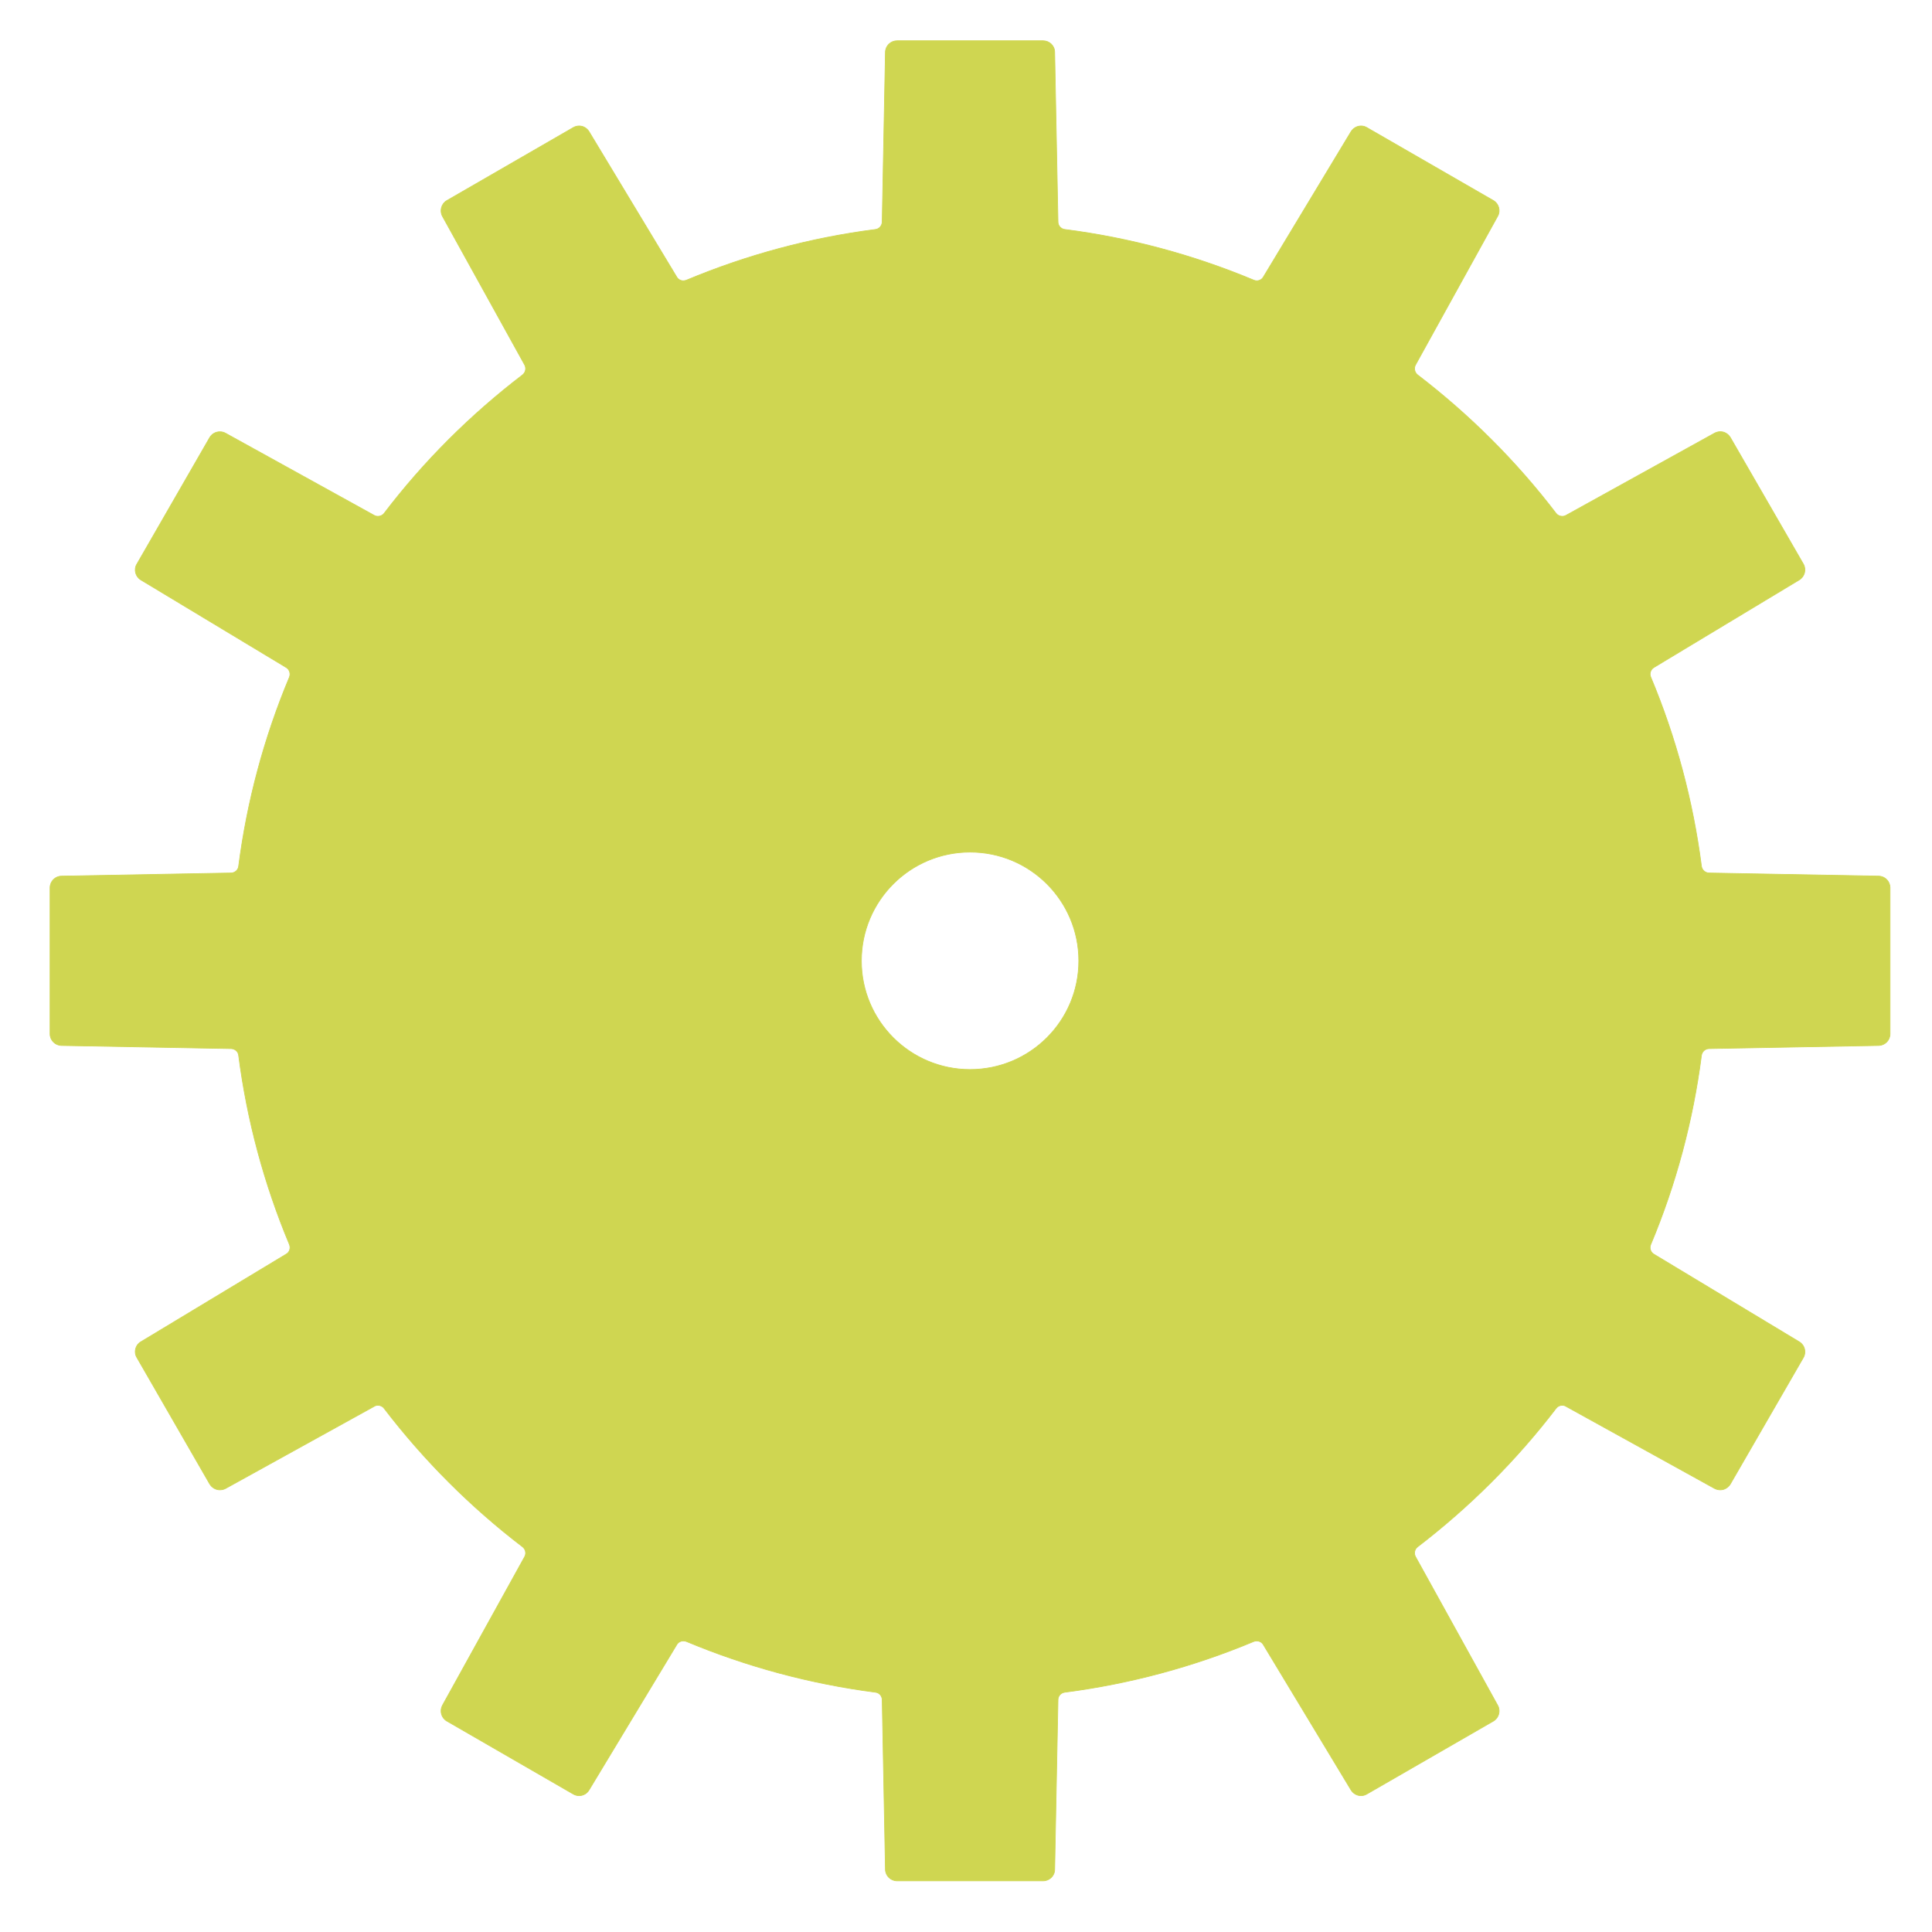 <?xml version="1.0" encoding="UTF-8"?>
<!DOCTYPE svg PUBLIC "-//W3C//DTD SVG 1.1//EN" "http://www.w3.org/Graphics/SVG/1.1/DTD/svg11.dtd">
<!-- Creator: CorelDRAW X7 -->
<svg xmlns="http://www.w3.org/2000/svg" xml:space="preserve" width="210mm" height="210mm" version="1.1" style="shape-rendering:geometricPrecision; text-rendering:geometricPrecision; image-rendering:optimizeQuality; fill-rule:evenodd; clip-rule:evenodd"
viewBox="0 0 21000 21000"
 xmlns:xlink="http://www.w3.org/1999/xlink">
 <defs>
  <style type="text/css">
   <![CDATA[
    .str0 {stroke:#CFD651;stroke-width:7.62}
    .fil1 {fill:#2B2A29;fill-rule:nonzero}
    .fil0 {fill:#CFD651;fill-rule:nonzero}
   ]]>
  </style>
 </defs>
 <g id="ѓЊѓCѓ_x201e_Ѓ_x005b__x0020_1">
  <path class="fil0 str0" d="M20420 9523l-1844 -34c-41,-1 -76,-33 -82,-74 -91,-704 -275,-1396 -551,-2055 -17,-39 -1,-83 34,-105l1580 -952c59,-36 79,-113 45,-172l-794 -1376c-24,-39 -65,-63 -108,-63 -23,0 -44,6 -63,16l-1616 894c-13,7 -26,10 -41,10 -25,0 -50,-11 -66,-32 -433,-567 -940,-1072 -1505,-1505 -33,-26 -43,-72 -23,-109l893 -1616c34,-59 12,-136 -46,-170l-1377 -794c-19,-11 -40,-17 -62,-17 -44,0 -85,24 -109,62l-953 1580c-14,26 -43,41 -72,41 -10,0 -21,-3 -32,-7 -658,-275 -1350,-461 -2054,-551 -42,-5 -74,-41 -74,-83l-36 -1844c0,-69 -57,-124 -126,-124l-1587 0c-69,0 -126,55 -127,124l-35 1844c-1,42 -31,78 -73,83 -704,90 -1397,276 -2054,551 -12,4 -22,7 -34,7 -29,0 -58,-15 -72,-41l-953 -1580c-23,-38 -64,-62 -108,-62 -22,0 -44,6 -63,17l-1375 794c-59,34 -80,111 -48,170l894 1616c20,37 10,83 -23,109 -566,433 -1073,938 -1505,1505 -16,21 -42,32 -66,32 -15,0 -29,-3 -41,-10l-1616 -893c-19,-11 -40,-16 -62,-16 -45,0 -86,23 -110,62l-792 1376c-36,59 -16,136 43,172l1580 952c36,22 50,66 35,105 -276,659 -461,1351 -552,2055 -4,41 -40,73 -82,74l-1844 34c-68,1 -124,57 -124,127l0 1588c0,68 56,125 124,126l1844 34c42,1 78,32 82,74 91,704 276,1395 552,2055 15,38 3,84 -35,105l-1580 953c-59,34 -79,112 -43,171l792 1375c24,39 65,63 110,63 22,0 43,-5 62,-15l1616 -893c12,-8 26,-11 41,-11 24,0 50,11 66,33 433,566 940,1073 1505,1505 33,26 43,71 23,108l-894 1616c-32,60 -11,136 48,170l1375 794c19,11 41,17 63,17 44,0 85,-23 108,-62l953 -1579c14,-26 43,-41 72,-41 11,0 22,2 33,6 658,275 1350,461 2055,552 42,5 72,40 73,82l35 1844c1,69 58,124 127,124l1587 0c69,0 126,-55 126,-124l36 -1844c0,-42 32,-77 74,-82 704,-91 1397,-277 2054,-552 11,-4 21,-6 32,-6 29,0 57,15 72,41l953 1579c24,39 65,62 109,62 22,0 43,-6 62,-17l1377 -794c58,-34 80,-111 46,-171l-893 -1615c-20,-37 -10,-83 23,-108 565,-433 1072,-939 1505,-1505 16,-22 41,-33 66,-33 15,0 28,3 41,11l1616 893c19,10 40,15 63,15 43,0 84,-24 108,-63l794 -1375c34,-59 14,-136 -45,-171l-1581 -953c-35,-21 -50,-67 -33,-105 276,-659 460,-1350 551,-2055 6,-42 41,-73 82,-74l1844 -34c69,-1 124,-58 124,-126l0 -1588c0,-70 -55,-126 -124,-127zm-9876 2102l0 0c-652,0 -1181,-529 -1181,-1181 0,-653 529,-1182 1181,-1182 654,0 1182,529 1182,1182 0,652 -528,1181 -1182,1181z"/>
  <path class="fil1" d="M24605 12645l-132 0c-5,0 -10,-5 -10,-10l-3 -153c0,-4 -3,-7 -6,-7 -59,-8 -116,-23 -171,-46 0,0 -1,0 -2,0 -3,0 -5,1 -6,3l-79 131c-2,3 -6,5 -9,5 -2,0 -4,0 -5,-1l-115 -66c-4,-3 -6,-9 -3,-14l74 -134c1,-3 1,-7 -2,-9 -47,-36 -89,-78 -125,-125 -1,-2 -4,-3 -6,-3 -1,0 -2,1 -3,1l-134 74c-2,1 -3,1 -5,1 -4,0 -7,-2 -9,-5l-66 -114c-3,-5 -1,-11 4,-14l131 -79c3,-2 4,-6 3,-9 -23,-54 -39,-112 -46,-170 -1,-4 -4,-6 -7,-6l-153 -3c-6,0 -10,-5 -10,-11l0 -131c0,-6 4,-11 10,-11l153 -3c3,0 6,-2 7,-6 7,-58 23,-116 46,-170 1,-4 0,-7 -3,-9l-131 -79c-5,-3 -7,-9 -4,-14l66 -114c2,-4 5,-6 9,-6 2,0 3,1 5,2l134 74c1,0 2,1 3,1 2,0 5,-1 6,-3 36,-47 78,-89 125,-125 3,-2 3,-6 2,-9l-74 -134c-3,-5 -1,-11 3,-14l115 -66c1,-1 3,-1 5,-1 3,0 7,2 9,5l79 131c1,2 3,3 6,3 1,0 2,0 3,0 54,-23 112,-39 170,-46 3,-1 6,-3 6,-7l3 -153c0,-6 5,-10 10,-10l132 0c6,0 11,4 11,10l3 153c0,4 2,6 6,7 58,7 115,23 170,46 1,0 2,0 3,0 2,0 5,-1 6,-3l79 -131c2,-3 5,-5 9,-5 2,0 3,0 5,1l114 66c5,3 7,9 4,14l-74 134c-2,3 -1,7 2,9 47,36 89,78 125,125 1,2 3,3 5,3 1,0 2,-1 4,-1l134 -74c1,-1 3,-2 5,-2 3,0 7,2 9,6l66 114c2,5 1,11 -4,14l-131 79c-3,2 -4,5 -3,9 23,54 38,112 46,170 0,4 3,6 7,6l152 3c6,0 11,5 11,11l0 131c0,6 -5,11 -10,11l-153 3c-4,0 -7,2 -7,6 -8,58 -23,116 -46,170 -1,3 0,7 3,9l131 79c5,3 6,9 4,14l-66 114c-2,3 -6,5 -9,5 -2,0 -4,0 -5,-1l-134 -74c-2,0 -3,-1 -4,-1 -2,0 -4,1 -5,3 -36,47 -78,89 -125,125 -3,2 -4,6 -2,9l74 134c3,5 1,11 -4,14l-114 66c-2,1 -3,1 -5,1 -4,0 -7,-2 -9,-5l-79 -131c-2,-2 -4,-3 -6,-3 -1,0 -2,0 -3,0 -54,23 -112,38 -170,46 -4,0 -6,3 -6,7l-3 153c0,5 -5,10 -11,10z"/>
  <path class="fil1" d="M25358 9812l-152 -3c-4,0 -7,-3 -7,-6 -8,-59 -23,-116 -46,-171 -1,-3 0,-7 3,-9l131 -79c5,-3 6,-9 4,-14l-66 -114c-2,-3 -6,-5 -9,-5 -2,0 -4,0 -5,1l-134 74c-2,1 -3,1 -4,1 -2,0 -4,-1 -5,-3 -36,-47 -78,-88 -125,-124 -3,-3 -4,-6 -2,-9l74 -134c3,-5 1,-12 -4,-15l-114 -65c-2,-1 -3,-2 -5,-2 -4,0 -7,2 -9,5l-79 131c-1,2 -4,4 -6,4 -1,0 -2,-1 -3,-1 -55,-23 -112,-38 -170,-46 -4,0 -6,-3 -6,-6l-3 -153c0,-6 -5,-11 -11,-11l-132 0c-5,0 -10,5 -10,11l-3 153c0,3 -3,6 -6,6 -58,8 -116,23 -170,46 -1,0 -2,1 -3,1 -3,0 -5,-2 -6,-4l-79 -131c-2,-3 -6,-5 -9,-5 -2,0 -4,1 -5,2l-115 65c-4,3 -6,10 -3,15l74 134c1,3 1,6 -2,9 -47,36 -89,77 -125,124 -1,2 -4,3 -6,3 -1,0 -2,0 -3,-1l-134 -74c-2,-1 -3,-1 -5,-1 -4,0 -7,2 -9,5l-66 114c-3,5 -1,11 4,14l131 79c3,2 4,6 3,9 -23,55 -39,112 -46,171 -1,3 -4,6 -7,6l-153 3c-6,0 -10,4 -10,10l0 132c0,5 4,10 10,10l153 3c3,0 6,3 7,6 7,59 23,116 46,171 1,3 0,7 -3,8l-131 79c-5,3 -7,10 -4,15l66 114c2,3 5,5 9,5 2,0 3,-1 5,-1l134 -74c1,-1 2,-1 3,-1 2,0 5,1 6,2 36,47 78,89 125,125 3,2 3,6 2,9l-74 134c-3,5 -1,12 3,14l115 66c1,1 3,2 5,2 3,0 7,-2 9,-5l79 -132c1,-2 3,-3 6,-3 1,0 2,0 2,1 55,22 112,38 171,45 3,1 6,4 6,7l3 153c0,6 5,10 10,10l132 0c6,0 11,-4 11,-10l3 -153c0,-3 2,-6 6,-7 58,-7 116,-23 170,-45 1,-1 2,-1 3,-1 2,0 4,1 6,3l79 132c2,3 5,5 9,5 2,0 3,-1 5,-2l114 -66c5,-3 7,-9 4,-14l-74 -134c-2,-3 -1,-7 2,-9 47,-36 89,-78 125,-125 1,-1 3,-2 5,-2 1,0 2,0 4,1l134 74c1,0 3,1 5,1 3,0 7,-2 9,-5l66 -115c2,-4 1,-11 -4,-14l-131 -79c-3,-1 -4,-5 -3,-8 23,-55 38,-112 46,-171 0,-3 3,-6 7,-6l153 -3c5,0 10,-5 10,-10l0 -132c0,-6 -5,-10 -11,-10zm-819 522l0 0c-246,0 -446,-199 -446,-446 0,-247 200,-447 446,-447 247,0 447,200 447,447 0,247 -200,446 -447,446z"/>
  <path class="fil1" d="M25358 7972l-152 -3c-4,0 -7,-2 -7,-6 -8,-58 -23,-116 -46,-170 -1,-4 0,-7 3,-9l131 -79c5,-3 6,-9 4,-14l-66 -114c-2,-4 -6,-6 -9,-6 -2,0 -4,1 -5,2l-134 74c-2,0 -3,1 -4,1 -2,0 -4,-1 -5,-3 -36,-47 -78,-89 -125,-125 -3,-2 -4,-6 -2,-9l74 -134c3,-5 1,-11 -4,-14l-114 -66c-2,-1 -3,-1 -5,-1 -4,0 -7,2 -9,5l-79 131c-1,2 -4,3 -6,3 -1,0 -2,0 -3,0 -55,-23 -112,-39 -170,-46 -4,-1 -6,-3 -6,-7l-3 -153c0,-6 -5,-10 -11,-10l-132 0c-5,0 -10,4 -10,10l-3 153c0,4 -3,6 -6,7 -58,7 -116,23 -170,46 -1,0 -2,0 -3,0 -3,0 -5,-1 -6,-3l-79 -131c-2,-3 -6,-5 -9,-5 -2,0 -4,0 -5,1l-115 66c-4,3 -6,9 -3,14l74 134c1,3 1,7 -2,9 -47,36 -89,78 -125,125 -1,2 -4,3 -6,3 -1,0 -2,-1 -3,-1l-134 -74c-2,-1 -3,-2 -5,-2 -4,0 -7,2 -9,6l-66 114c-3,5 -1,11 4,14l131 79c3,2 4,5 3,9 -23,54 -39,112 -46,170 -1,4 -4,6 -7,6l-153 3c-6,0 -10,5 -10,11l0 131c0,6 4,11 10,11l153 3c3,0 6,2 7,6 7,58 23,115 46,170 1,3 0,7 -3,9l-131 79c-5,3 -7,9 -4,14l66 114c2,3 5,5 9,5 2,0 3,0 5,-1l134 -74c1,-1 2,-1 3,-1 2,0 5,1 6,3 36,47 78,89 125,125 3,2 3,6 2,9l-74 134c-3,5 -1,11 3,14l115 66c1,1 3,1 5,1 3,0 7,-2 9,-5l79 -131c1,-2 3,-3 6,-3 1,0 2,0 2,0 55,23 112,38 171,46 3,0 6,3 6,7l3 153c0,5 5,10 10,10l132 0c6,0 11,-5 11,-10l3 -153c0,-4 2,-7 6,-7 58,-8 116,-23 170,-46 1,0 2,0 3,0 2,0 4,1 6,3l79 131c2,3 5,5 9,5 2,0 3,0 5,-1l114 -66c5,-3 7,-9 4,-14l-74 -134c-2,-3 -1,-7 2,-9 47,-36 89,-78 125,-125 1,-2 3,-3 5,-3 1,0 2,0 4,1l134 74c1,1 3,1 5,1 3,0 7,-2 9,-5l66 -114c2,-5 1,-11 -4,-14l-131 -79c-3,-2 -4,-6 -3,-9 23,-54 38,-112 46,-170 0,-4 3,-6 7,-6l153 -3c5,0 10,-5 10,-11l0 -131c0,-6 -5,-11 -11,-11zm-1215 -153l0 0c33,-57 107,-77 164,-44 58,34 78,107 45,165 -34,58 -107,78 -165,44 -58,-33 -78,-107 -44,-165zm164 503l0 0c-57,33 -131,13 -164,-45 -34,-57 -14,-131 44,-164 58,-34 131,-14 165,44 33,57 13,131 -45,165zm232 184l0 0c-66,0 -120,-54 -120,-120 0,-67 54,-121 120,-121 67,0 121,54 121,121 0,66 -54,120 -121,120zm-94 -458l0 0c0,-48 40,-88 89,-88 48,0 88,40 88,88 0,49 -40,89 -88,89 -49,0 -89,-40 -89,-89zm94 -216l0 0c-66,0 -120,-54 -120,-121 0,-66 54,-120 120,-120 67,0 121,54 121,120 0,67 -54,121 -121,121zm397 445l0 0c-33,58 -107,78 -165,45 -58,-34 -77,-108 -44,-165 33,-58 107,-78 165,-44 57,33 77,107 44,164zm-44 -293l0 0c-58,34 -132,14 -165,-44 -33,-58 -14,-131 44,-165 58,-33 132,-13 165,44 33,58 13,132 -44,165z"/>
  <path class="fil1" d="M25358 6181l-152 -3c-4,0 -7,-3 -7,-6 -8,-59 -23,-116 -46,-171 -1,-3 0,-7 3,-9l131 -79c5,-3 6,-9 4,-14l-66 -114c-2,-3 -6,-5 -9,-5 -2,0 -4,0 -5,1l-134 74c-2,1 -3,1 -4,1 -2,0 -4,-1 -5,-3 -36,-47 -78,-88 -125,-124 -3,-3 -4,-6 -2,-9l74 -134c3,-5 1,-12 -4,-15l-114 -66c-2,0 -3,-1 -5,-1 -4,0 -7,2 -9,5l-79 131c-1,2 -4,4 -6,4 -1,0 -2,-1 -3,-1 -55,-23 -112,-38 -170,-46 -4,0 -6,-3 -6,-6l-3 -153c0,-6 -5,-11 -11,-11l-132 0c-5,0 -10,5 -10,11l-3 153c0,3 -3,6 -6,6 -58,8 -116,23 -170,46 -1,0 -2,1 -3,1 -3,0 -5,-2 -6,-4l-79 -131c-2,-3 -6,-5 -9,-5 -2,0 -4,1 -5,1l-115 66c-4,3 -6,10 -3,15l74 134c1,3 1,6 -2,9 -47,36 -89,77 -125,124 -1,2 -4,3 -6,3 -1,0 -2,0 -3,-1l-134 -74c-2,-1 -3,-1 -5,-1 -4,0 -7,2 -9,5l-66 114c-3,5 -1,11 4,14l131 79c3,2 4,6 3,9 -23,55 -39,112 -46,171 -1,3 -4,6 -7,6l-153 3c-6,0 -10,4 -10,10l0 132c0,5 4,10 10,10l153 3c3,0 6,3 7,6 7,59 23,116 46,171 1,3 0,7 -3,8l-131 79c-5,3 -7,10 -4,15l66 114c2,3 5,5 9,5 2,0 3,-1 5,-1l134 -74c1,-1 2,-1 3,-1 2,0 5,1 6,2 36,47 78,89 125,125 3,2 3,6 2,9l-74 134c-3,5 -1,12 3,14l115 66c1,1 3,2 5,2 3,0 7,-2 9,-6l79 -131c1,-2 3,-3 6,-3 1,0 2,0 2,1 55,22 112,38 171,45 3,1 6,4 6,7l3 153c0,6 5,10 10,10l132 0c6,0 11,-4 11,-10l3 -153c0,-3 2,-6 6,-7 58,-7 116,-23 170,-45 1,-1 2,-1 3,-1 2,0 4,1 6,3l79 131c2,4 5,6 9,6 2,0 3,-1 5,-2l114 -66c5,-3 7,-9 4,-14l-74 -134c-2,-3 -1,-7 2,-9 47,-36 89,-78 125,-125 1,-1 3,-2 5,-2 1,0 2,0 4,1l134 74c1,0 3,1 5,1 3,0 7,-2 9,-5l66 -114c2,-5 1,-12 -4,-15l-131 -79c-3,-1 -4,-5 -3,-8 23,-55 38,-112 46,-171 0,-3 3,-6 7,-6l153 -3c5,0 10,-5 10,-10l0 -132c0,-6 -5,-10 -11,-10zm-769 -445l0 0c124,12 236,67 319,151 47,47 86,103 112,165 -2,11 -10,21 -21,24l-367 104c-7,2 -16,2 -25,0 -10,-7 -18,-24 -18,-36l-14 -381c-1,-11 5,-21 14,-27zm10 521l0 0c0,33 -27,59 -60,59 -33,0 -59,-26 -59,-59 0,-33 26,-60 59,-60 33,0 60,27 60,60zm-429 -370l0 0c85,-85 198,-140 324,-151 10,6 16,16 16,27l-14 381c-1,8 -4,16 -8,23 -10,9 -28,11 -40,7l-367 -104c-10,-3 -18,-12 -21,-22 27,-61 64,-115 110,-161zm24 760l0 0c-8,-7 -16,-14 -24,-22 -94,-95 -153,-225 -153,-369 0,-41 5,-80 14,-118 8,-7 20,-10 30,-6l359 131c6,2 14,8 19,15 5,11 1,29 -5,39l-213 317c-6,9 -17,14 -27,13zm610 59l0 0c-77,46 -168,72 -265,72 -98,0 -190,-27 -269,-75 -4,-10 -4,-22 3,-31l236 -300c4,-6 12,-11 20,-14 13,-1 29,8 36,17l235 300c7,9 8,21 4,31zm104 -81l0 0c-8,9 -17,17 -27,25 -11,1 -22,-3 -28,-13l-213 -316c-4,-6 -7,-15 -7,-24 3,-12 17,-25 28,-29l358 -131c10,-4 22,-1 30,6 8,36 12,74 12,113 0,144 -58,274 -153,369z"/>
 </g>
</svg>
